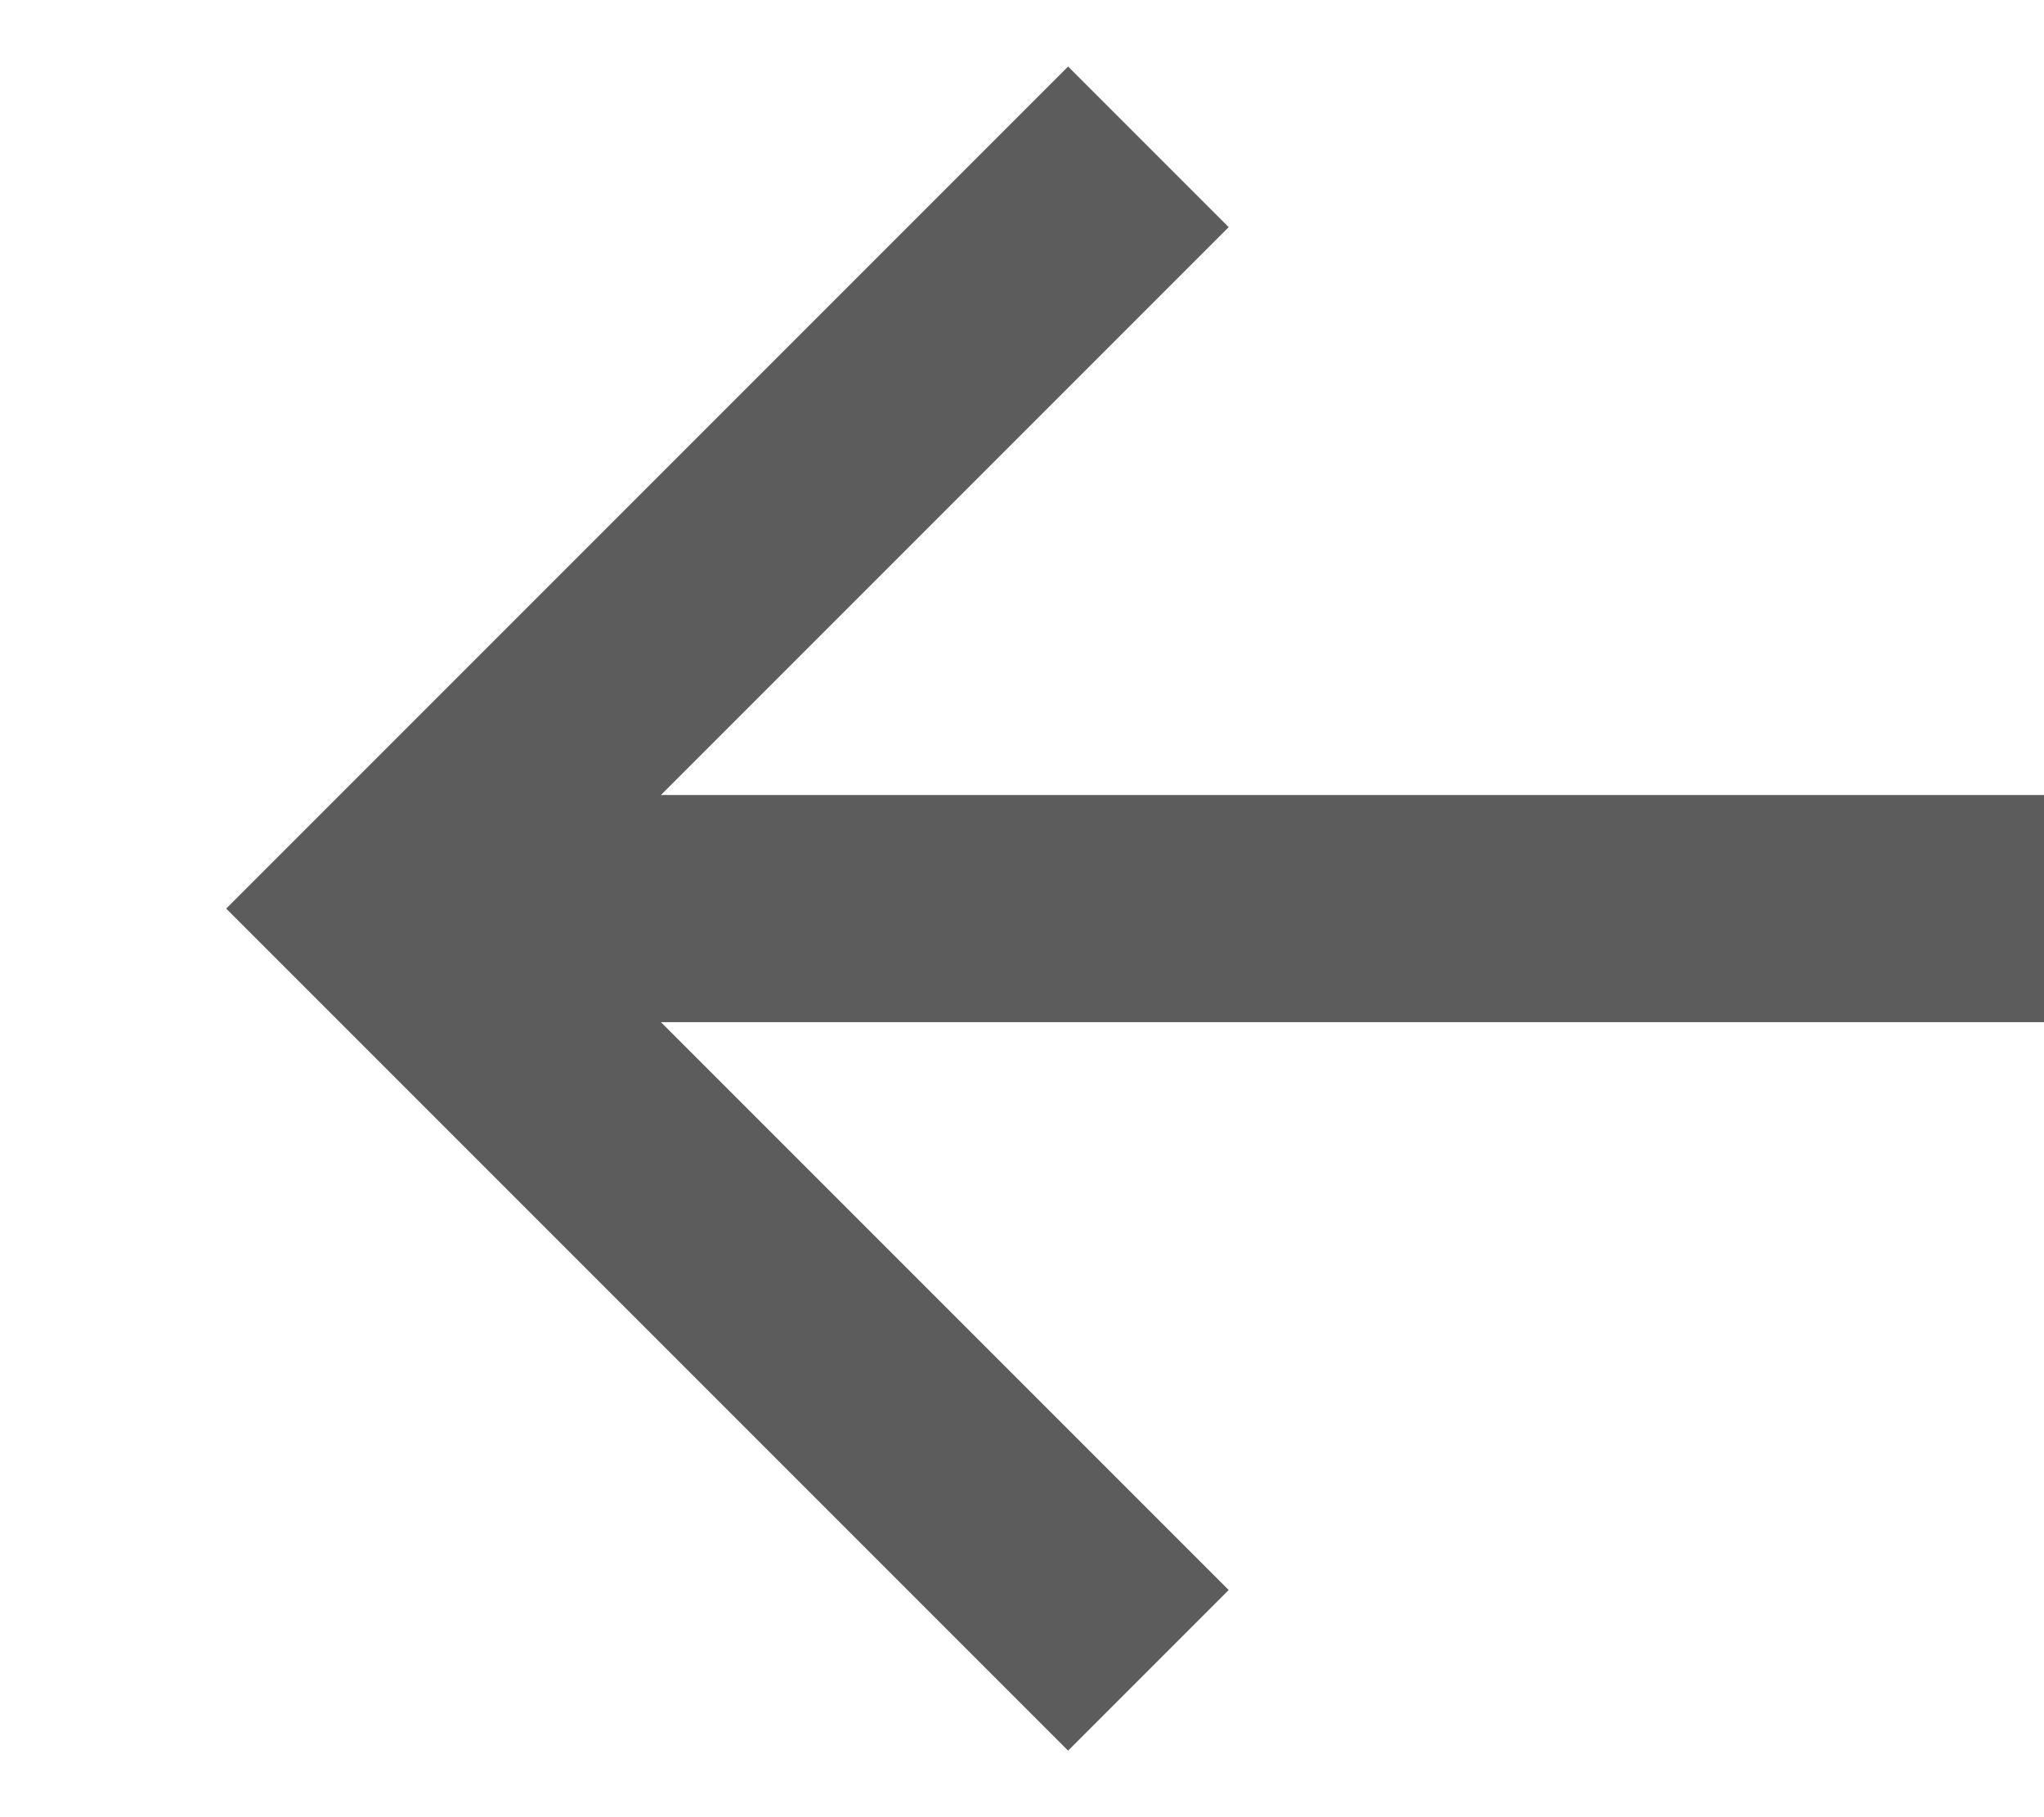 <svg width="9" height="8" viewBox="0 0 9 8" fill="none" xmlns="http://www.w3.org/2000/svg">
<path d="M4.703 1L1.703 4L4.703 7" stroke="#5C5C5C" stroke-linecap="square"/>
<path d="M9 4H2" stroke="#5C5C5C"/>
</svg>
